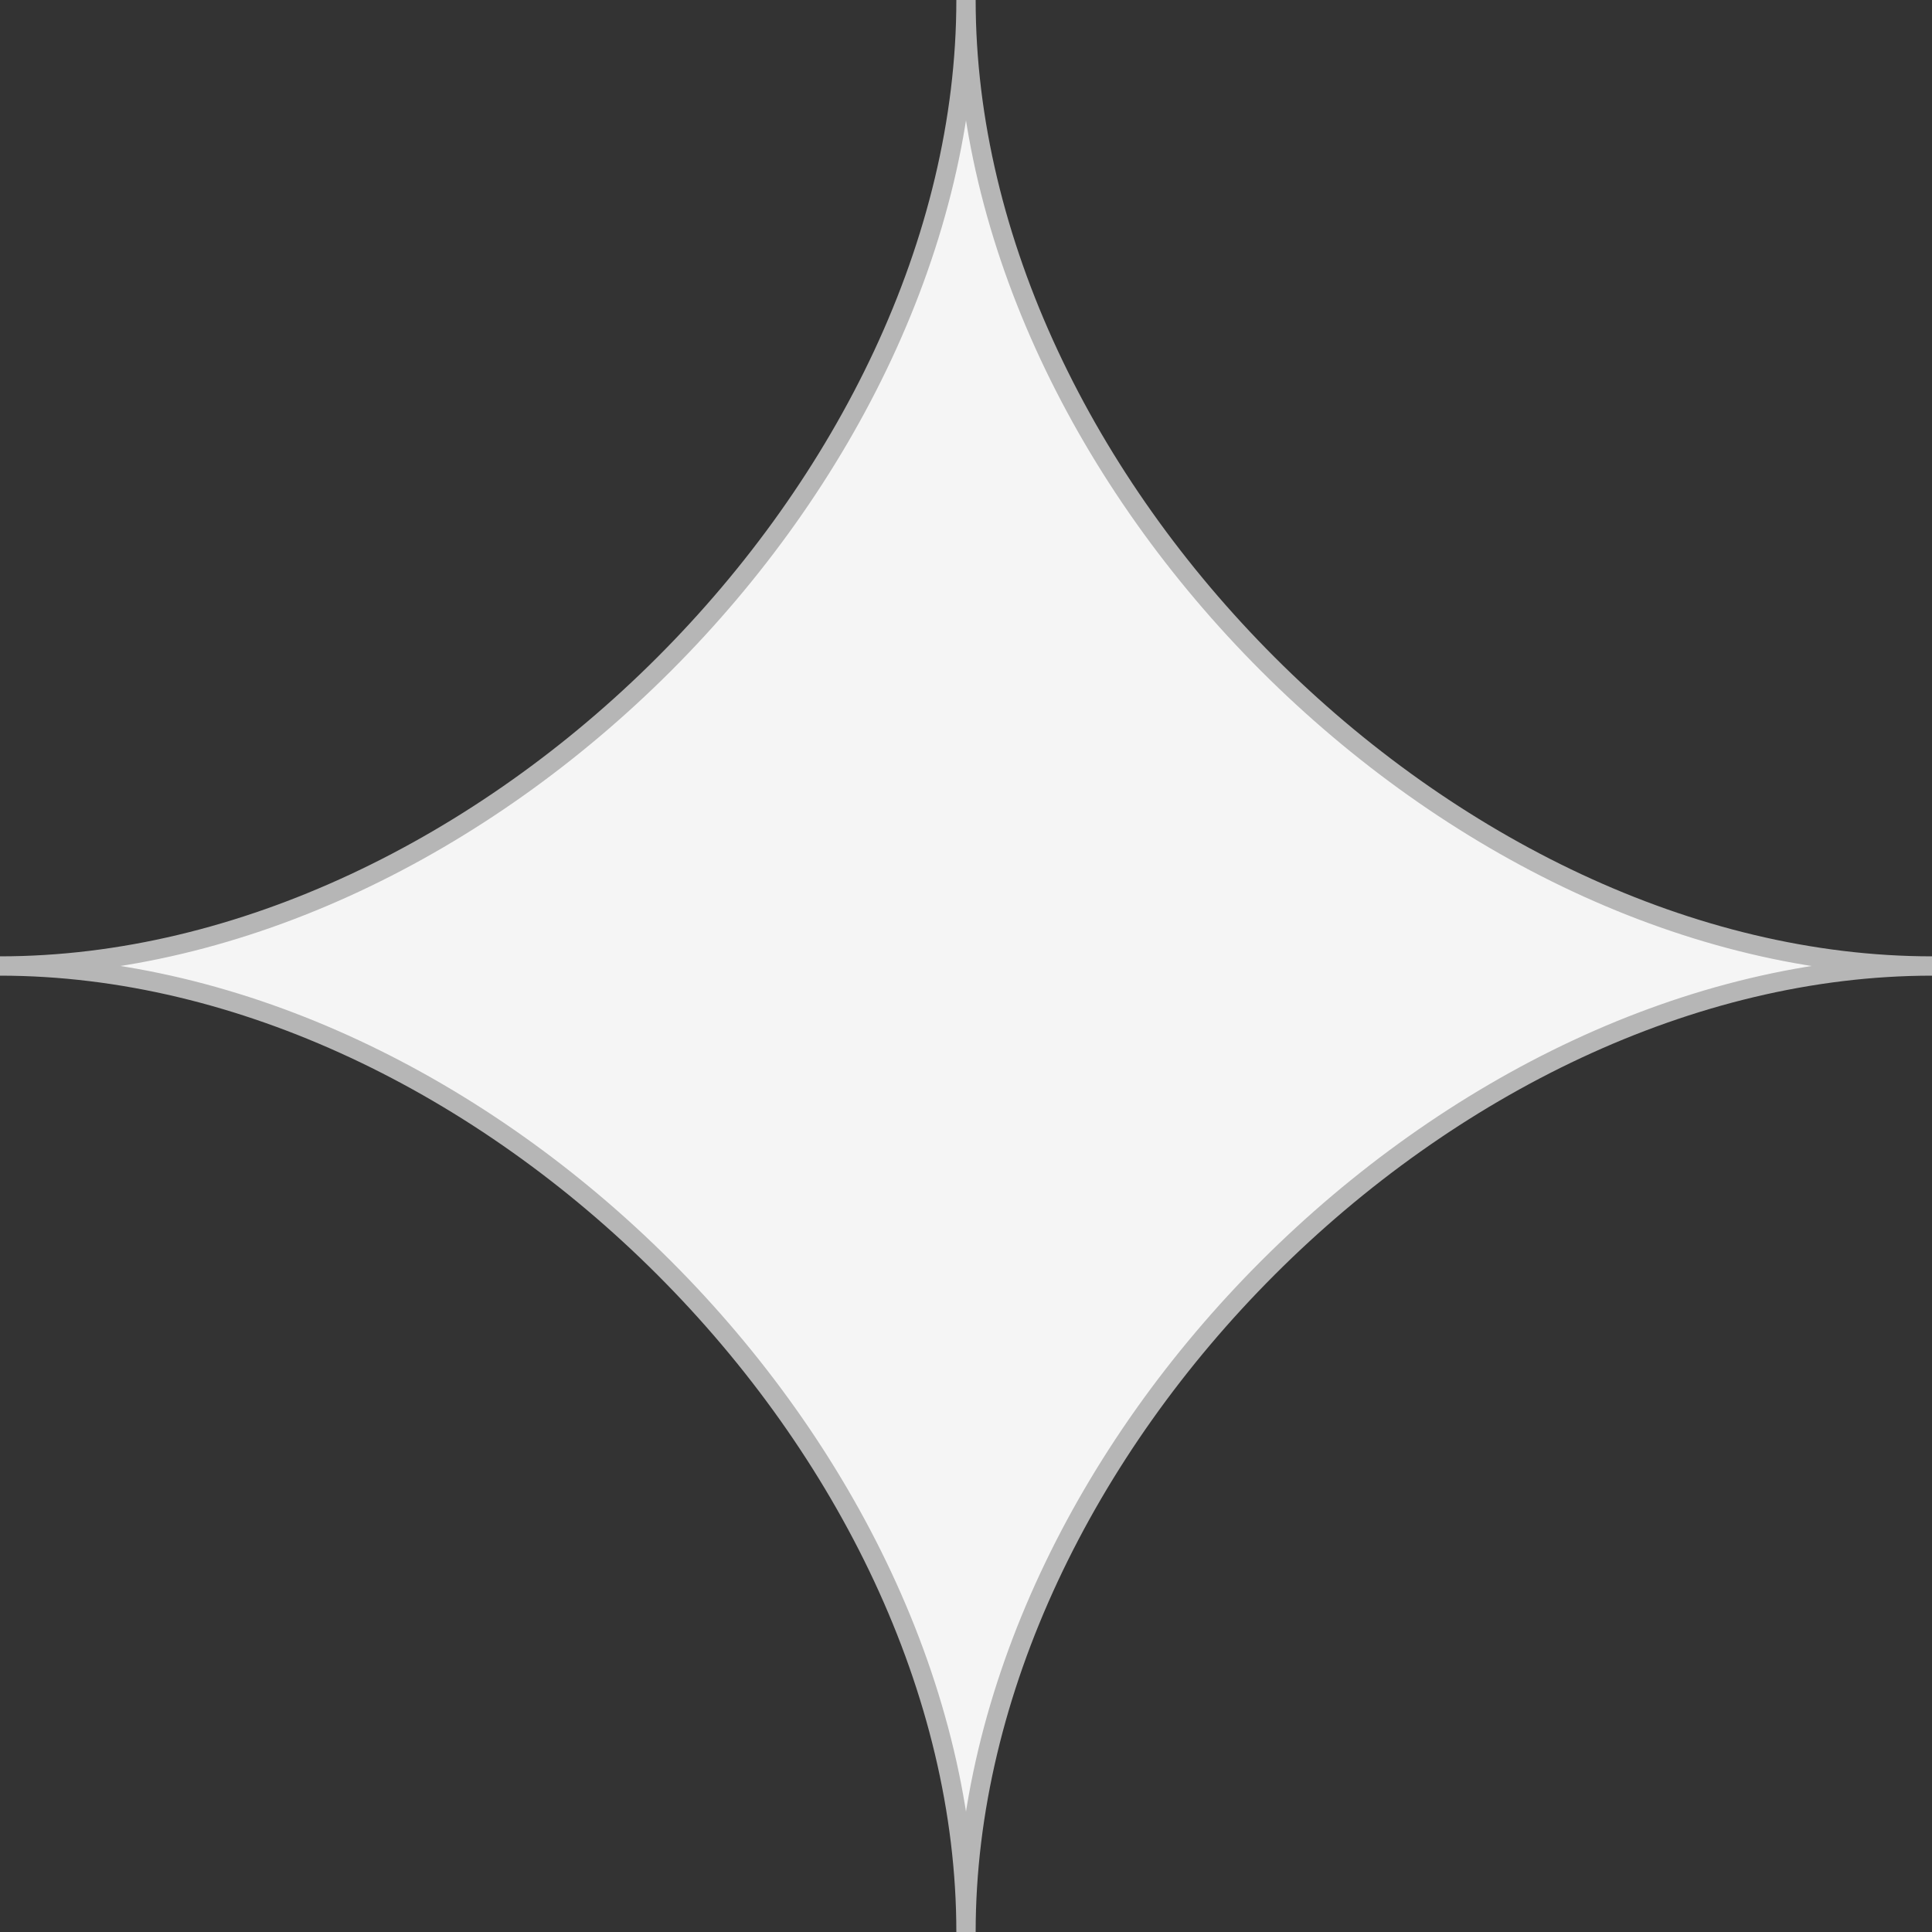 <?xml version="1.0" encoding="UTF-8" standalone="no"?>
<!DOCTYPE svg PUBLIC "-//W3C//DTD SVG 20010904//EN"
              "http://www.w3.org/TR/2001/REC-SVG-20010904/DTD/svg10.dtd">

<svg xmlns="http://www.w3.org/2000/svg"
     width="100px" height="100px"
     viewBox="0 0 100 100">
  <rect x="0" y="0" width="100" height="100" fill="#333333" stroke="none"/>
  <path id="star"
        fill="whitesmoke" stroke="#b6b6b6" stroke-width="1"
        d="M 50.00,100.00
           C 50.00,75.00 75.00,50.00 100.00,50.00
             75.00,50.00 50.00,25.00 50.00,0.00
             50.00,25.00 25.00,50.00 0.00,50.00
             25.00,50.00 50.00,75.00 50.00,100.00 Z" />
</svg>
